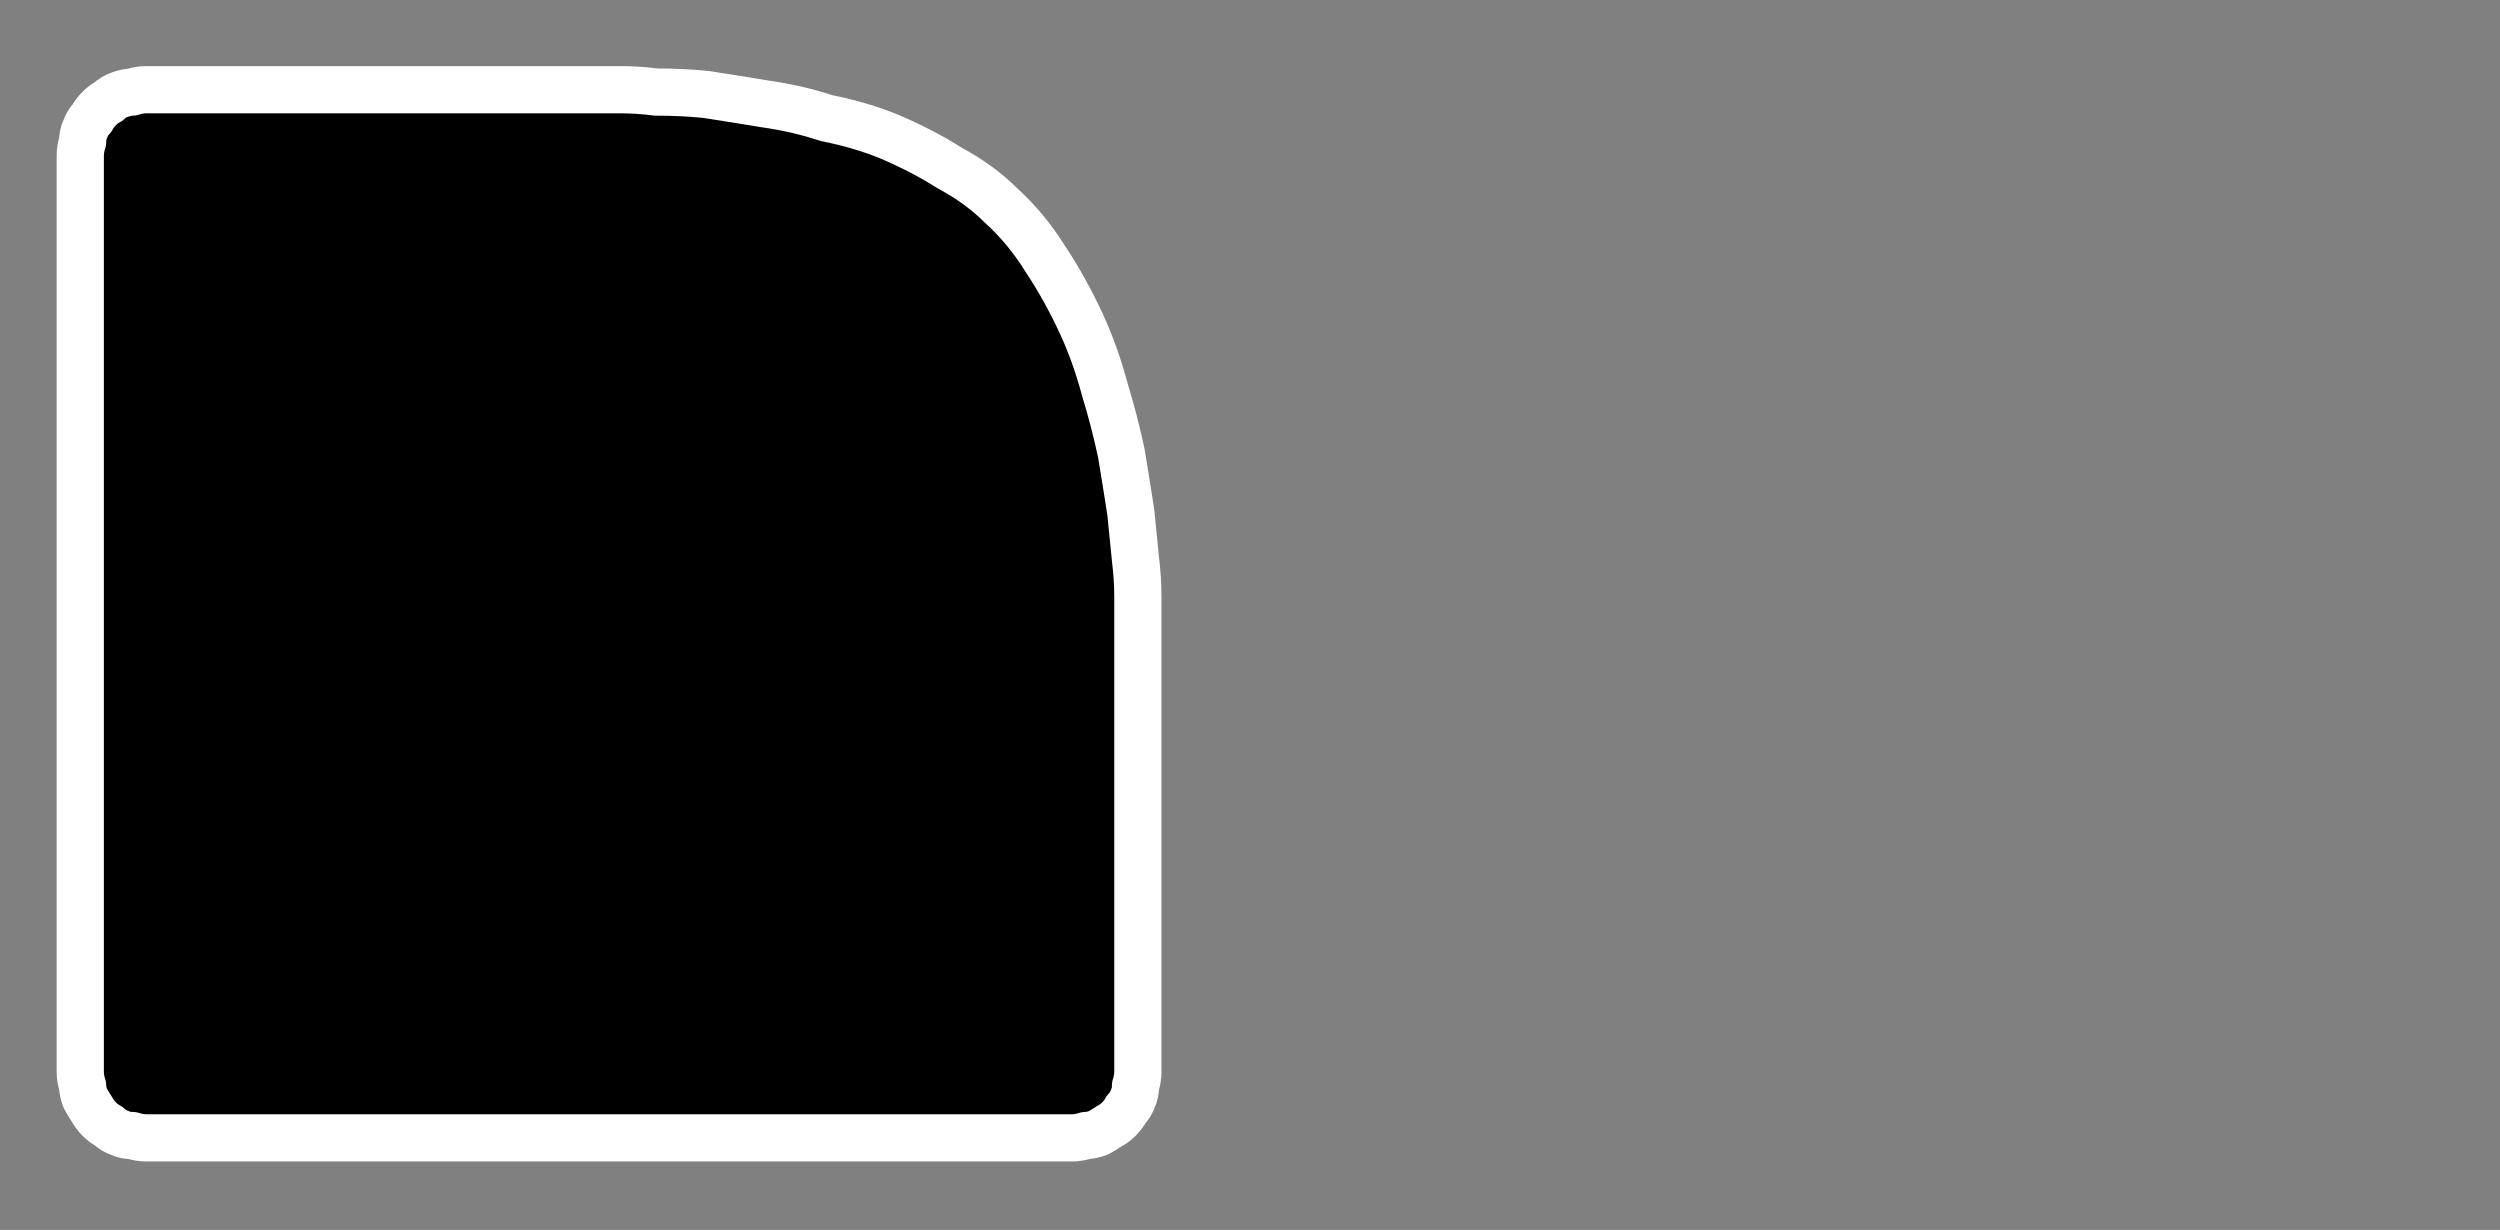 <?xml version="1.0" encoding="UTF-8" standalone="no"?>
<svg xmlns:ffdec="https://www.free-decompiler.com/flash" xmlns:xlink="http://www.w3.org/1999/xlink" ffdec:objectType="frame" height="26.05px" width="52.95px" xmlns="http://www.w3.org/2000/svg">
  <rect width="100%" height="100%" fill="#808080" stroke="none"/>
  <g transform="matrix(1.0, 0.0, 0.0, 1.0, 0.0, 0.0)">
    <use ffdec:characterId="121" height="26.0" transform="matrix(1.0, 0.0, 0.0, 1.0, 0.0, 0.0)" width="26.0" xlink:href="#shape0"/>
    <use ffdec:characterId="122" height="12.95" transform="matrix(0.929, 0.0, 0.0, 0.933, 5.8, 7.9)" width="15.55" xlink:href="#shape1"/>
    <use ffdec:characterId="122" height="12.95" transform="matrix(0.929, 0.0, 0.0, 0.933, 5.0, 7.3)" width="15.55" xlink:href="#shape1"/>
  </g>
  <defs>
    <g id="shape0" transform="matrix(1.0, 0.0, 0.0, 1.0, 0.0, 0.0)">
      <path d="M12.8 1.9 L3.1 1.9 Q2.95 1.9 2.8 1.95 2.7 1.95 2.55 2.0 2.4 2.05 2.3 2.15 2.2 2.2 2.1 2.3 2.0 2.4 1.95 2.5 1.85 2.6 1.8 2.75 1.75 2.85 1.75 3.0 1.7 3.15 1.7 3.3 L1.7 22.7 Q1.7 22.85 1.75 23.0 1.75 23.1 1.8 23.25 1.85 23.35 1.95 23.5 2.0 23.6 2.1 23.7 2.2 23.8 2.3 23.85 2.4 23.95 2.55 24.0 2.65 24.05 2.8 24.05 2.95 24.1 3.1 24.1 L22.7 24.1 Q22.85 24.1 23.0 24.05 23.1 24.05 23.25 24.0 23.35 23.95 23.5 23.85 23.6 23.8 23.7 23.7 23.8 23.6 23.85 23.5 23.95 23.4 24.0 23.25 24.05 23.15 24.05 23.0 24.1 22.85 24.1 22.7 L24.1 13.0 Q24.1 12.8 24.1 12.65 24.1 12.25 24.05 11.85 24.0 11.35 23.95 10.85 23.85 10.2 23.75 9.6 23.6 8.9 23.4 8.25 23.2 7.5 22.9 6.85 22.55 6.1 22.15 5.5 21.75 4.85 21.2 4.35 20.75 3.9 20.1 3.55 19.55 3.2 18.85 2.9 18.25 2.65 17.5 2.5 16.9 2.3 16.2 2.2 15.6 2.1 14.95 2.0 14.45 1.95 13.9 1.95 13.5 1.9 13.15 1.9 13.0 1.9 12.8 1.9 L12.8 1.9" fill="#000000" fill-rule="evenodd" stroke="none"/>
      <path d="M12.8 1.9 L3.1 1.9 Q2.95 1.9 2.8 1.95 2.7 1.95 2.55 2.0 2.4 2.05 2.3 2.15 2.2 2.2 2.1 2.3 2.0 2.4 1.95 2.5 1.85 2.6 1.8 2.75 1.75 2.85 1.75 3.0 1.7 3.15 1.7 3.3 L1.7 22.7 Q1.7 22.85 1.75 23.0 1.75 23.1 1.8 23.25 1.85 23.35 1.95 23.5 2.0 23.6 2.1 23.7 2.2 23.8 2.3 23.85 2.4 23.95 2.55 24.0 2.65 24.05 2.8 24.05 2.95 24.1 3.1 24.1 L22.7 24.1 Q22.85 24.1 23.0 24.05 23.1 24.05 23.25 24.0 23.35 23.95 23.5 23.85 23.6 23.8 23.7 23.7 23.8 23.6 23.85 23.5 23.95 23.4 24.0 23.25 24.05 23.15 24.05 23.0 24.1 22.85 24.1 22.7 L24.1 13.0 Q24.1 12.8 24.1 12.65 24.1 12.25 24.05 11.85 24.0 11.35 23.95 10.85 23.85 10.2 23.75 9.6 23.6 8.9 23.4 8.25 23.2 7.5 22.9 6.85 22.55 6.1 22.15 5.5 21.75 4.85 21.2 4.35 20.75 3.9 20.1 3.55 19.55 3.2 18.85 2.9 18.25 2.65 17.5 2.5 16.9 2.3 16.2 2.2 15.6 2.1 14.95 2.0 14.45 1.95 13.9 1.95 13.5 1.9 13.15 1.9 13.0 1.9 12.8 1.9 L12.8 1.9 Z" fill="none" stroke="#ffffff" stroke-linecap="round" stroke-linejoin="round" stroke-width="1.0"/>
    </g>
    <g id="shape1" transform="matrix(1.0, 0.0, 0.0, 1.0, 0.0, 0.0)">
      <path d="M6.05 0.15 L7.55 0.15 8.75 12.95 7.05 12.95 6.6 4.1 4.95 12.95 3.8 12.95 2.15 4.1 2.1 4.1 1.65 12.95 0.0 12.95 1.05 0.15 2.5 0.15 4.35 9.4 4.4 9.4 4.45 8.85 6.05 0.15 M13.8 3.05 L13.7 2.35 13.35 1.75 Q13.1 1.5 12.65 1.5 12.25 1.5 12.0 1.8 11.8 2.1 11.75 2.55 L11.65 3.35 11.7 3.95 11.7 4.3 9.95 4.3 9.95 3.85 Q9.95 2.8 10.1 1.95 10.3 1.05 10.85 0.5 11.45 0.0 12.7 0.0 14.25 0.0 14.9 0.8 15.55 1.65 15.55 3.15 15.55 4.1 15.15 5.25 L14.3 7.45 13.35 9.4 12.25 11.45 15.45 11.45 15.45 12.95 9.8 12.95 12.9 6.35 13.5 4.75 13.8 3.05" fill="#000000" fill-rule="evenodd" stroke="none"/>
    </g>
  </defs>
</svg>

